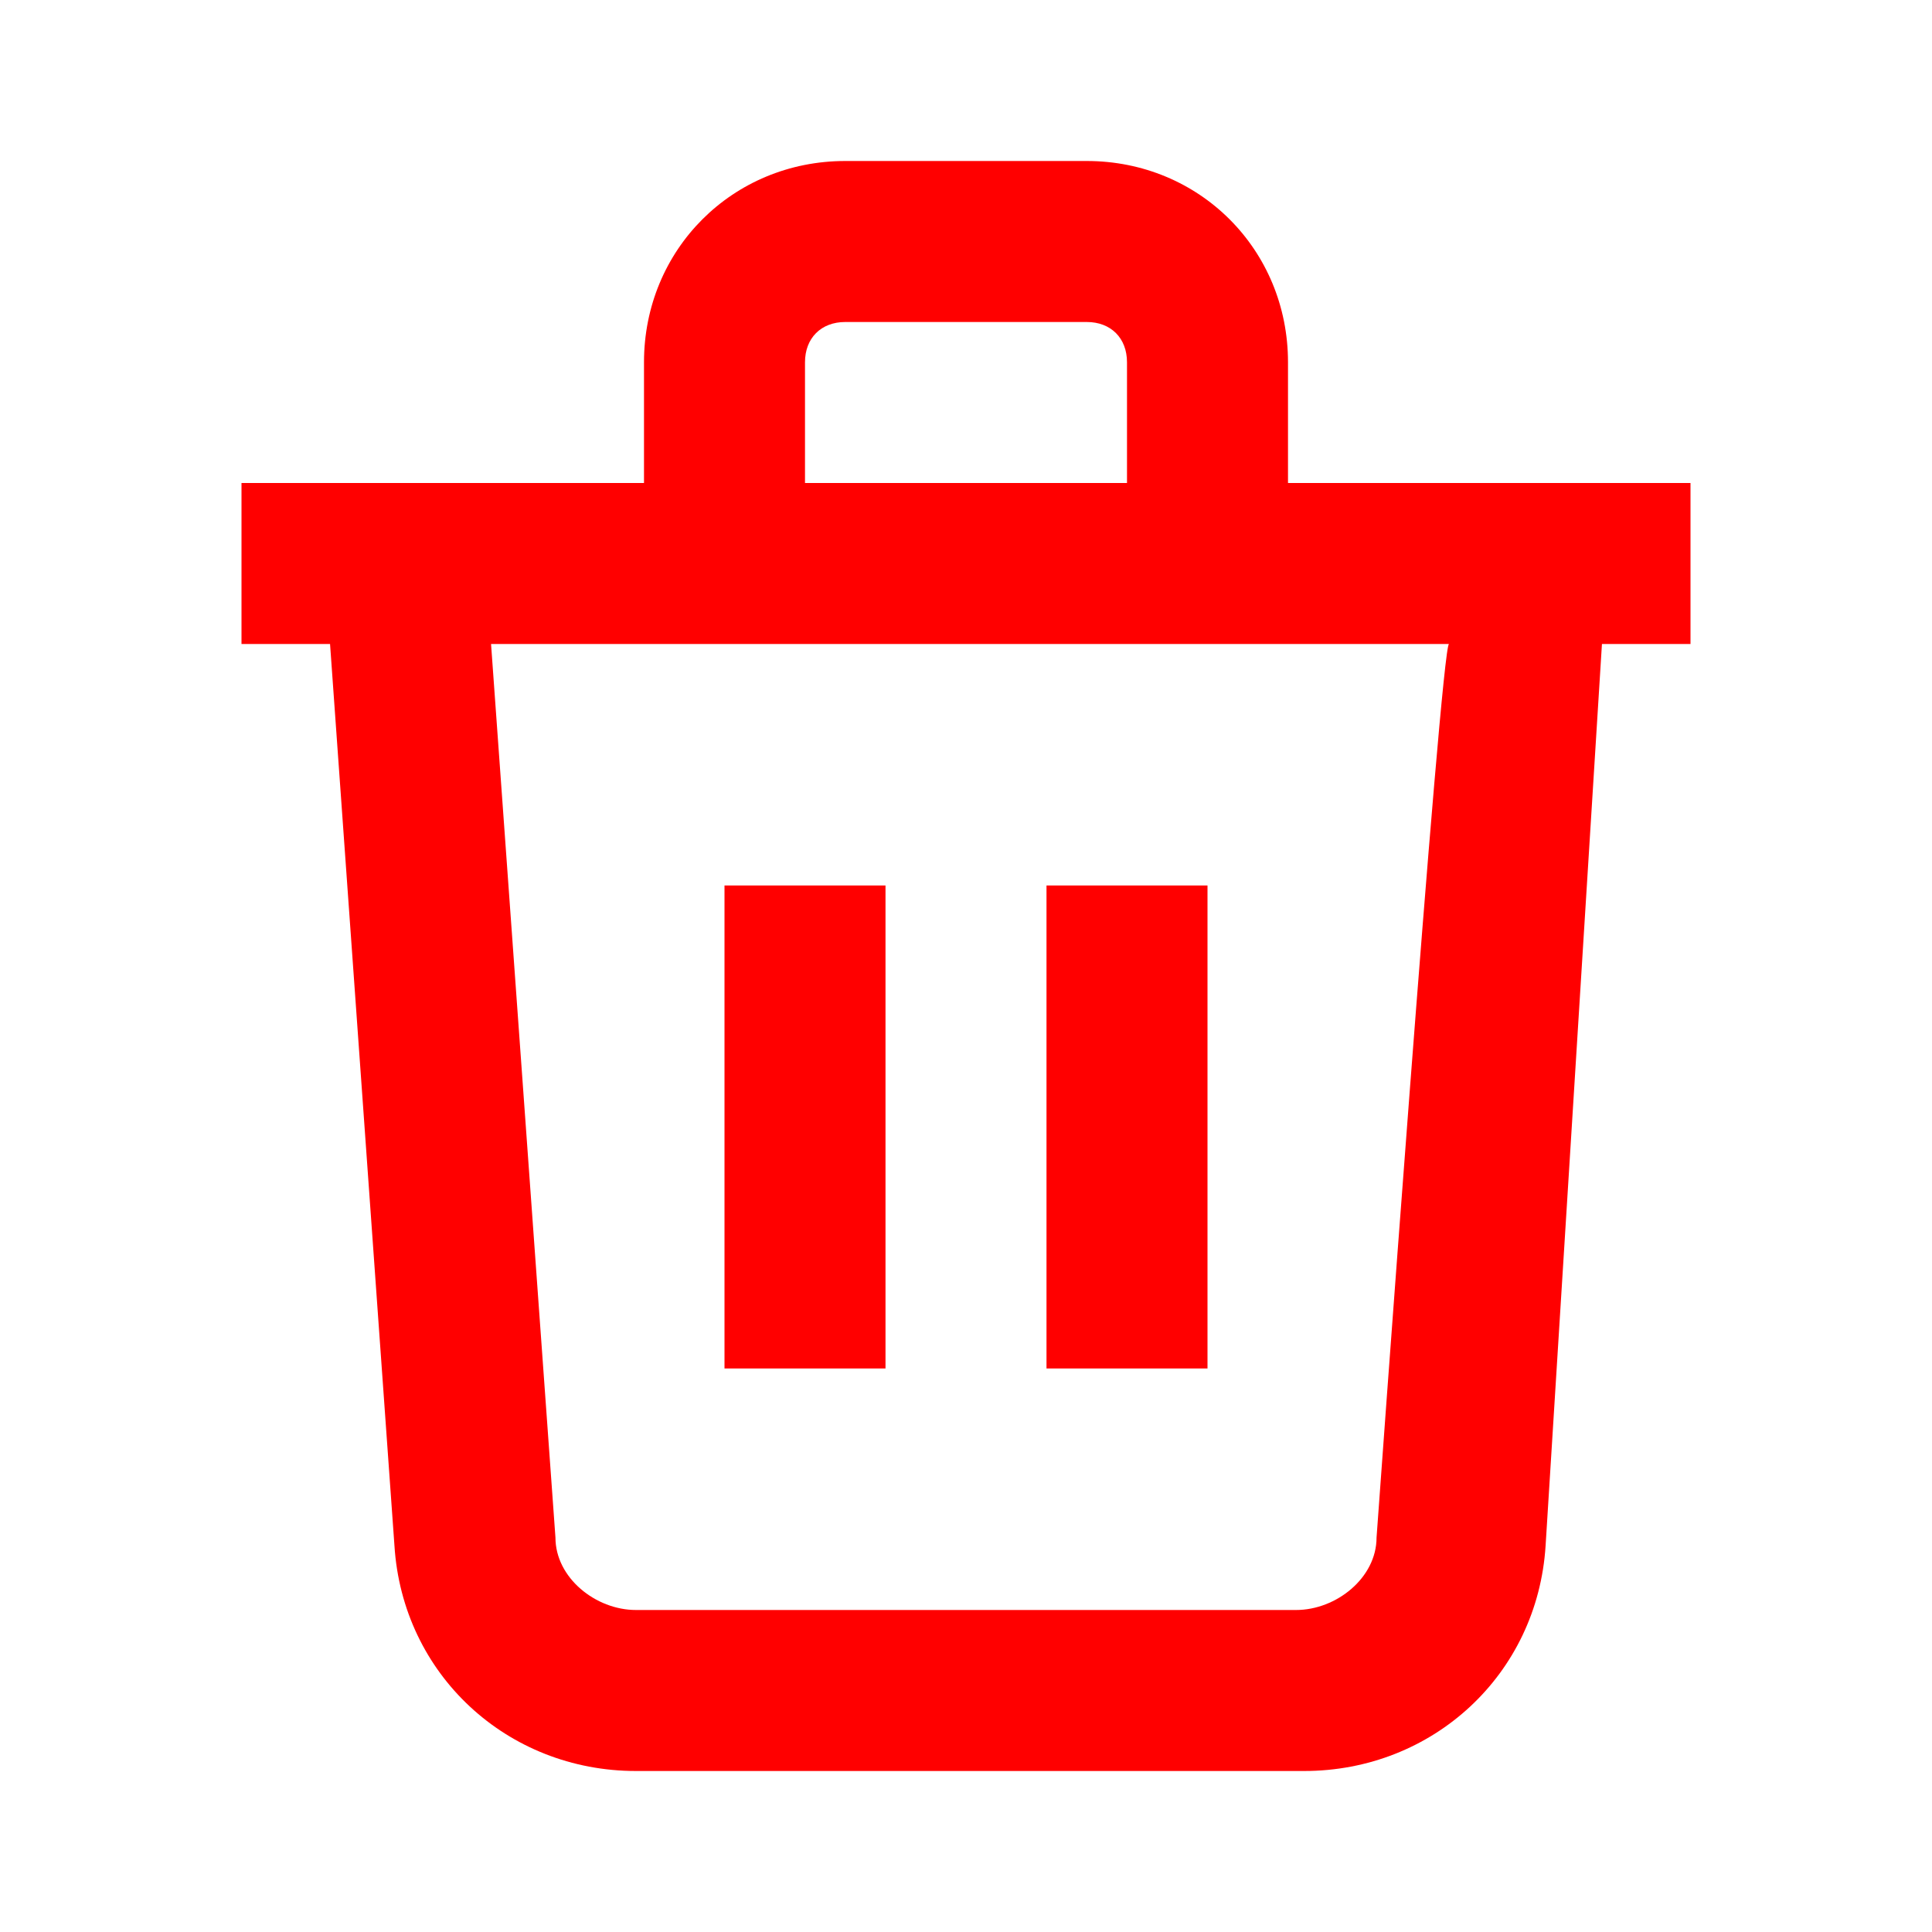 <?xml version="1.0" encoding="utf-8"?>
<!-- Generator: Adobe Illustrator 26.3.0, SVG Export Plug-In . SVG Version: 6.00 Build 0)  -->
<svg version="1.1" id="Camada_1" xmlns="http://www.w3.org/2000/svg" xmlns:xlink="http://www.w3.org/1999/xlink" x="0px" y="0px"
	 viewBox="0 0 24 24" style="enable-background:new 0 0 24 24;" xml:space="preserve">
<style type="text/css">
	.st0{fill:#FF0000;}
</style>
<g>
	<path class="st0" d="M16,6V4.5C16,3.1,14.9,2,13.5,2h-3C9.1,2,8,3.1,8,4.5V6H3v2h1.1l0.8,11.2C5,20.8,6.3,22,7.9,22h8.3
		c1.6,0,2.9-1.2,3-2.8L19.9,8H21V6H16z M10,4.5C10,4.2,10.2,4,10.5,4h3C13.8,4,14,4.2,14,4.5V6h-4V4.5z M17.1,19.1
		c0,0.5-0.5,0.9-1,0.9H7.9c-0.5,0-1-0.4-1-0.9L6.1,8h11.9C17.9,8,17.1,19.1,17.1,19.1z M9,17v-6h2v6H9z M13,17v-6h2v6H13z"/>
</g>
</svg>
